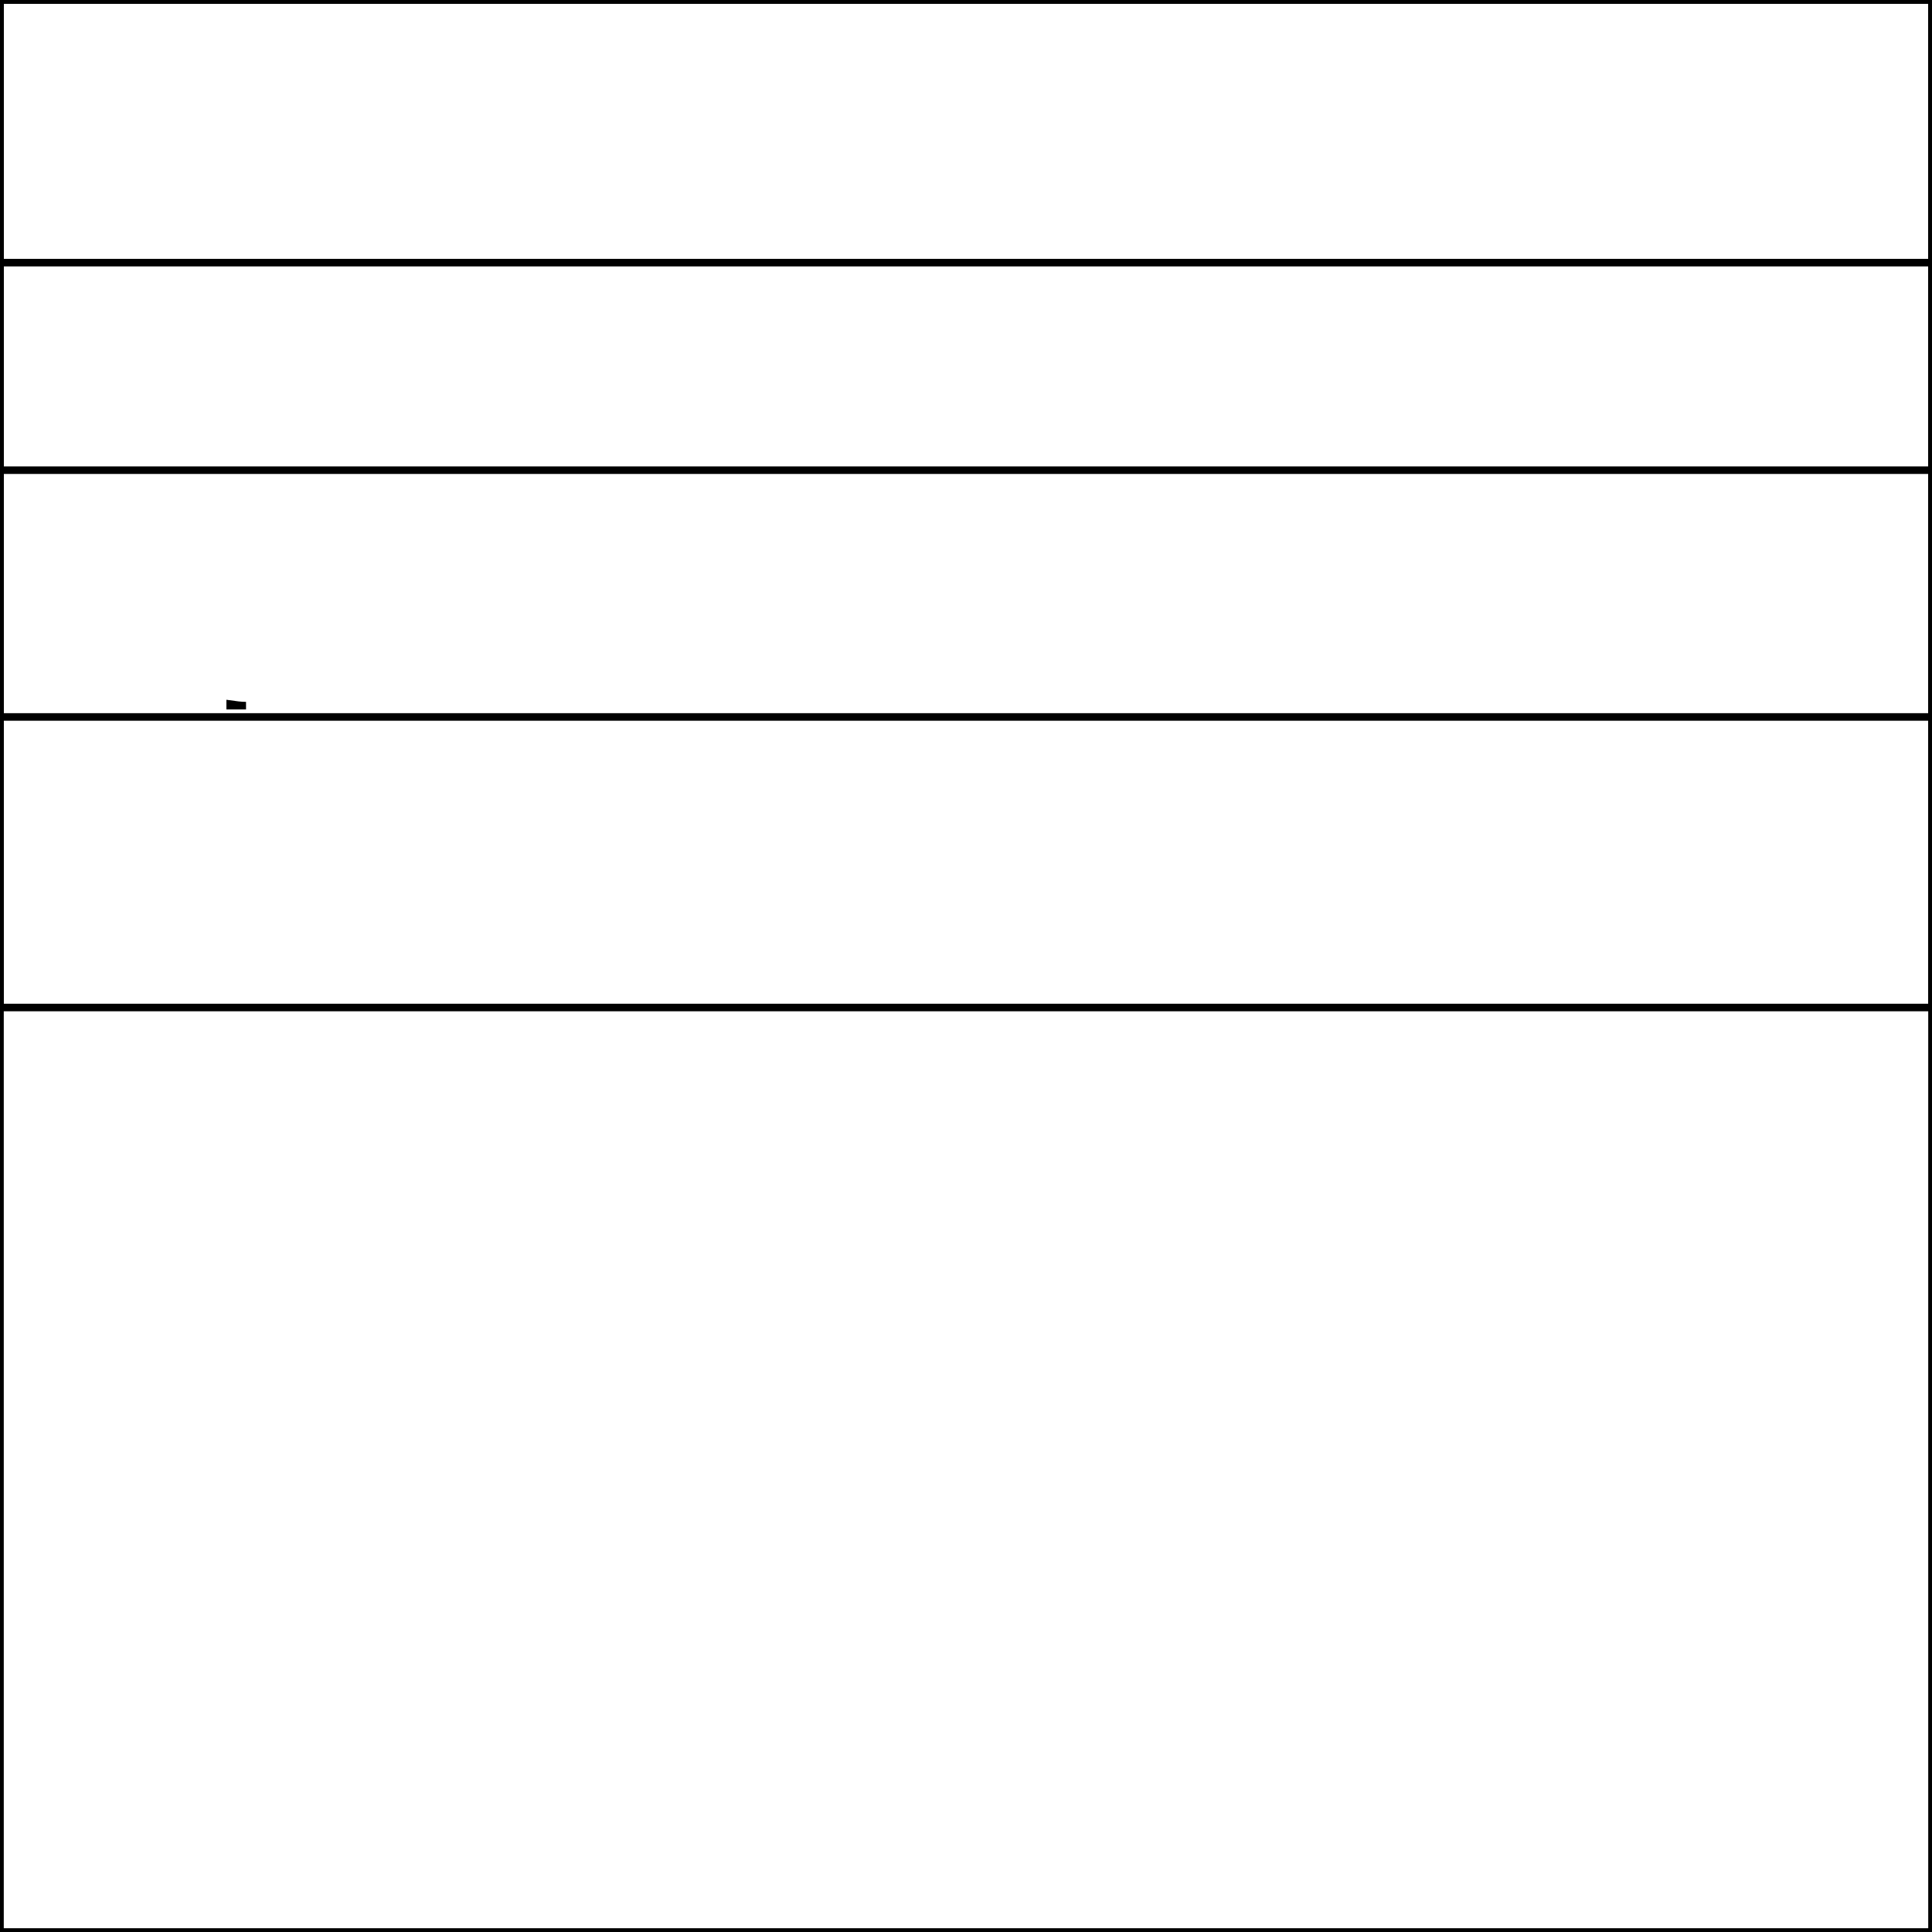 <?xml version="1.0" encoding="utf-8"?>
<!-- Generator: Adobe Illustrator 17.0.0, SVG Export Plug-In . SVG Version: 6.00 Build 0)  -->
<!DOCTYPE svg PUBLIC "-//W3C//DTD SVG 1.1//EN" "http://www.w3.org/Graphics/SVG/1.1/DTD/svg11.dtd">
<svg version="1.1" id="Layer_1" xmlns:x="http://ns.adobe.com/Extensibility/1.0/" xmlns:i="http://ns.adobe.com/AdobeIllustrator/10.0/" xmlns:graph="http://ns.adobe.com/Graphs/1.0/"
	 xmlns="http://www.w3.org/2000/svg" xmlns:xlink="http://www.w3.org/1999/xlink" xmlns:a="http://ns.adobe.com/AdobeSVGViewerExtensions/3.0/"
	 x="0px" y="0px" width="256px" height="256px" viewBox="0 0 256 256" style="enable-background:new 0 0 256 256;"
	 xml:space="preserve">
<rect style="fill:none;stroke:#000000;stroke-miterlimit:10;" width="256" height="256"/>
<path style="fill:none;stroke:#000000;stroke-miterlimit:10;" d="M32.6,93.5h-2.1v-0.2C31.2,93.4,31.9,93.5,32.6,93.5z"/>
<rect style="fill:none;stroke:#000000;stroke-miterlimit:10;" width="256" height="133.5"/>
<rect style="fill:none;stroke:#000000;stroke-miterlimit:10;" width="256" height="95"/>
<rect y="0" style="fill:none;stroke:#000000;stroke-miterlimit:10;" width="256" height="62.3"/>
<rect y="0" style="fill:none;stroke:#000000;stroke-miterlimit:10;" width="256" height="34.8"/>
</svg>
